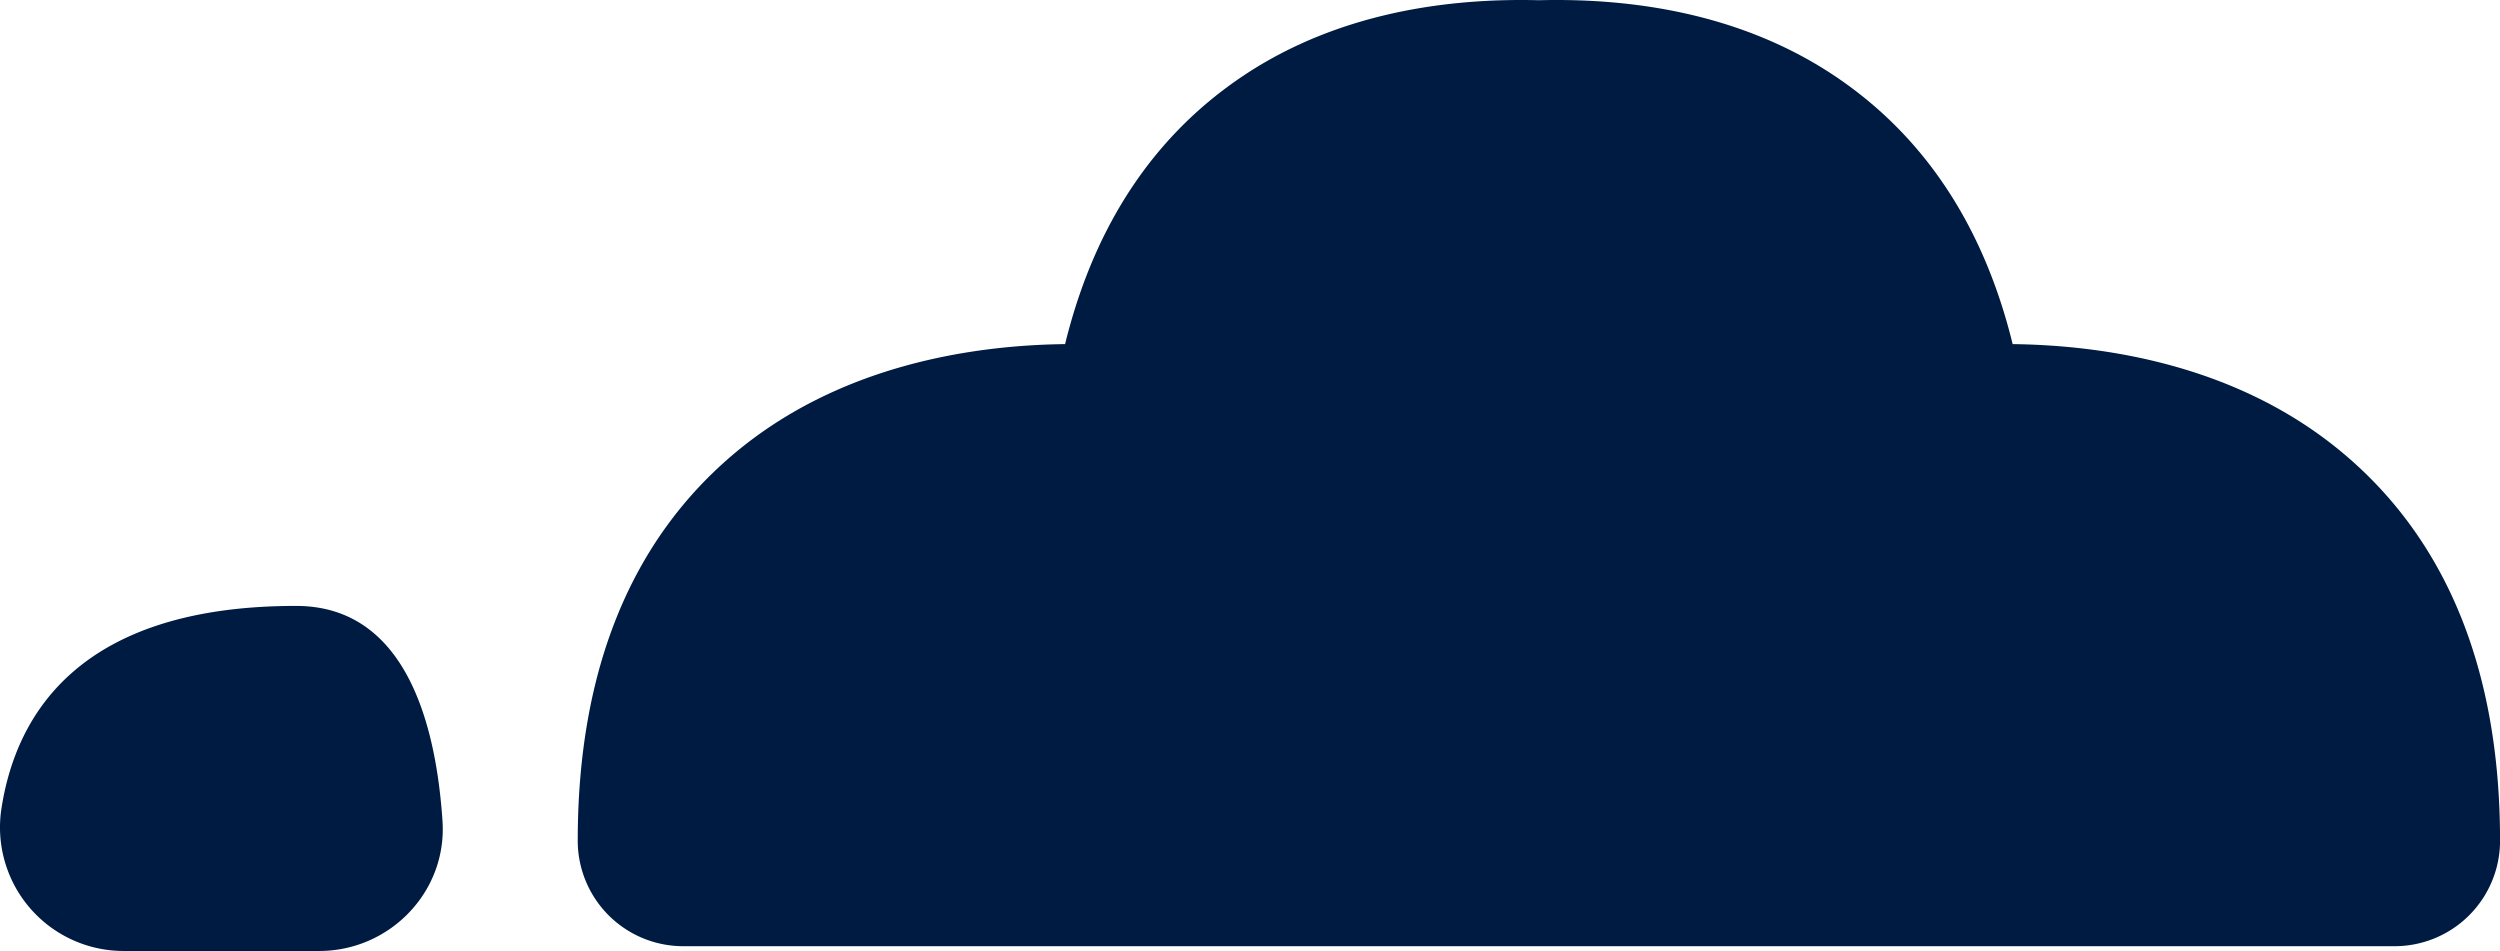 <svg xmlns="http://www.w3.org/2000/svg" viewBox="0 0 889.98 338.54"><defs><style>.cls-1{fill:#001b42;}</style></defs><g id="Capa_2" data-name="Capa 2"><g id="Capa_1-2" data-name="Capa 1"><path class="cls-1" d="M261.74,161.17c37.53-31.38,84.86-38.28,117.42-38.67,10.49-42.77,32.15-75.08,64.67-96.34C477,4.51,515.39-.74,547.82.08c32.44-.82,70.83,4.43,104,26.08C684.34,47.42,706,79.73,716.49,122.5c32.56.39,79.89,7.29,117.42,38.67C871.12,192.27,890,238.73,890,299.28a37.55,37.55,0,0,1-37.56,37.56H243.23a37.55,37.55,0,0,1-37.56-37.56C205.67,238.73,224.53,192.27,261.74,161.17Z"/><path class="cls-1" d="M44,338.54h69.62c25.15,0,45.56-21.08,43.91-46.18-2.31-34.84-13.18-76.66-52.15-76.66-76.49,0-99.48,38-104.81,71.78A44,44,0,0,0,44,338.54Z"/></g></g></svg>